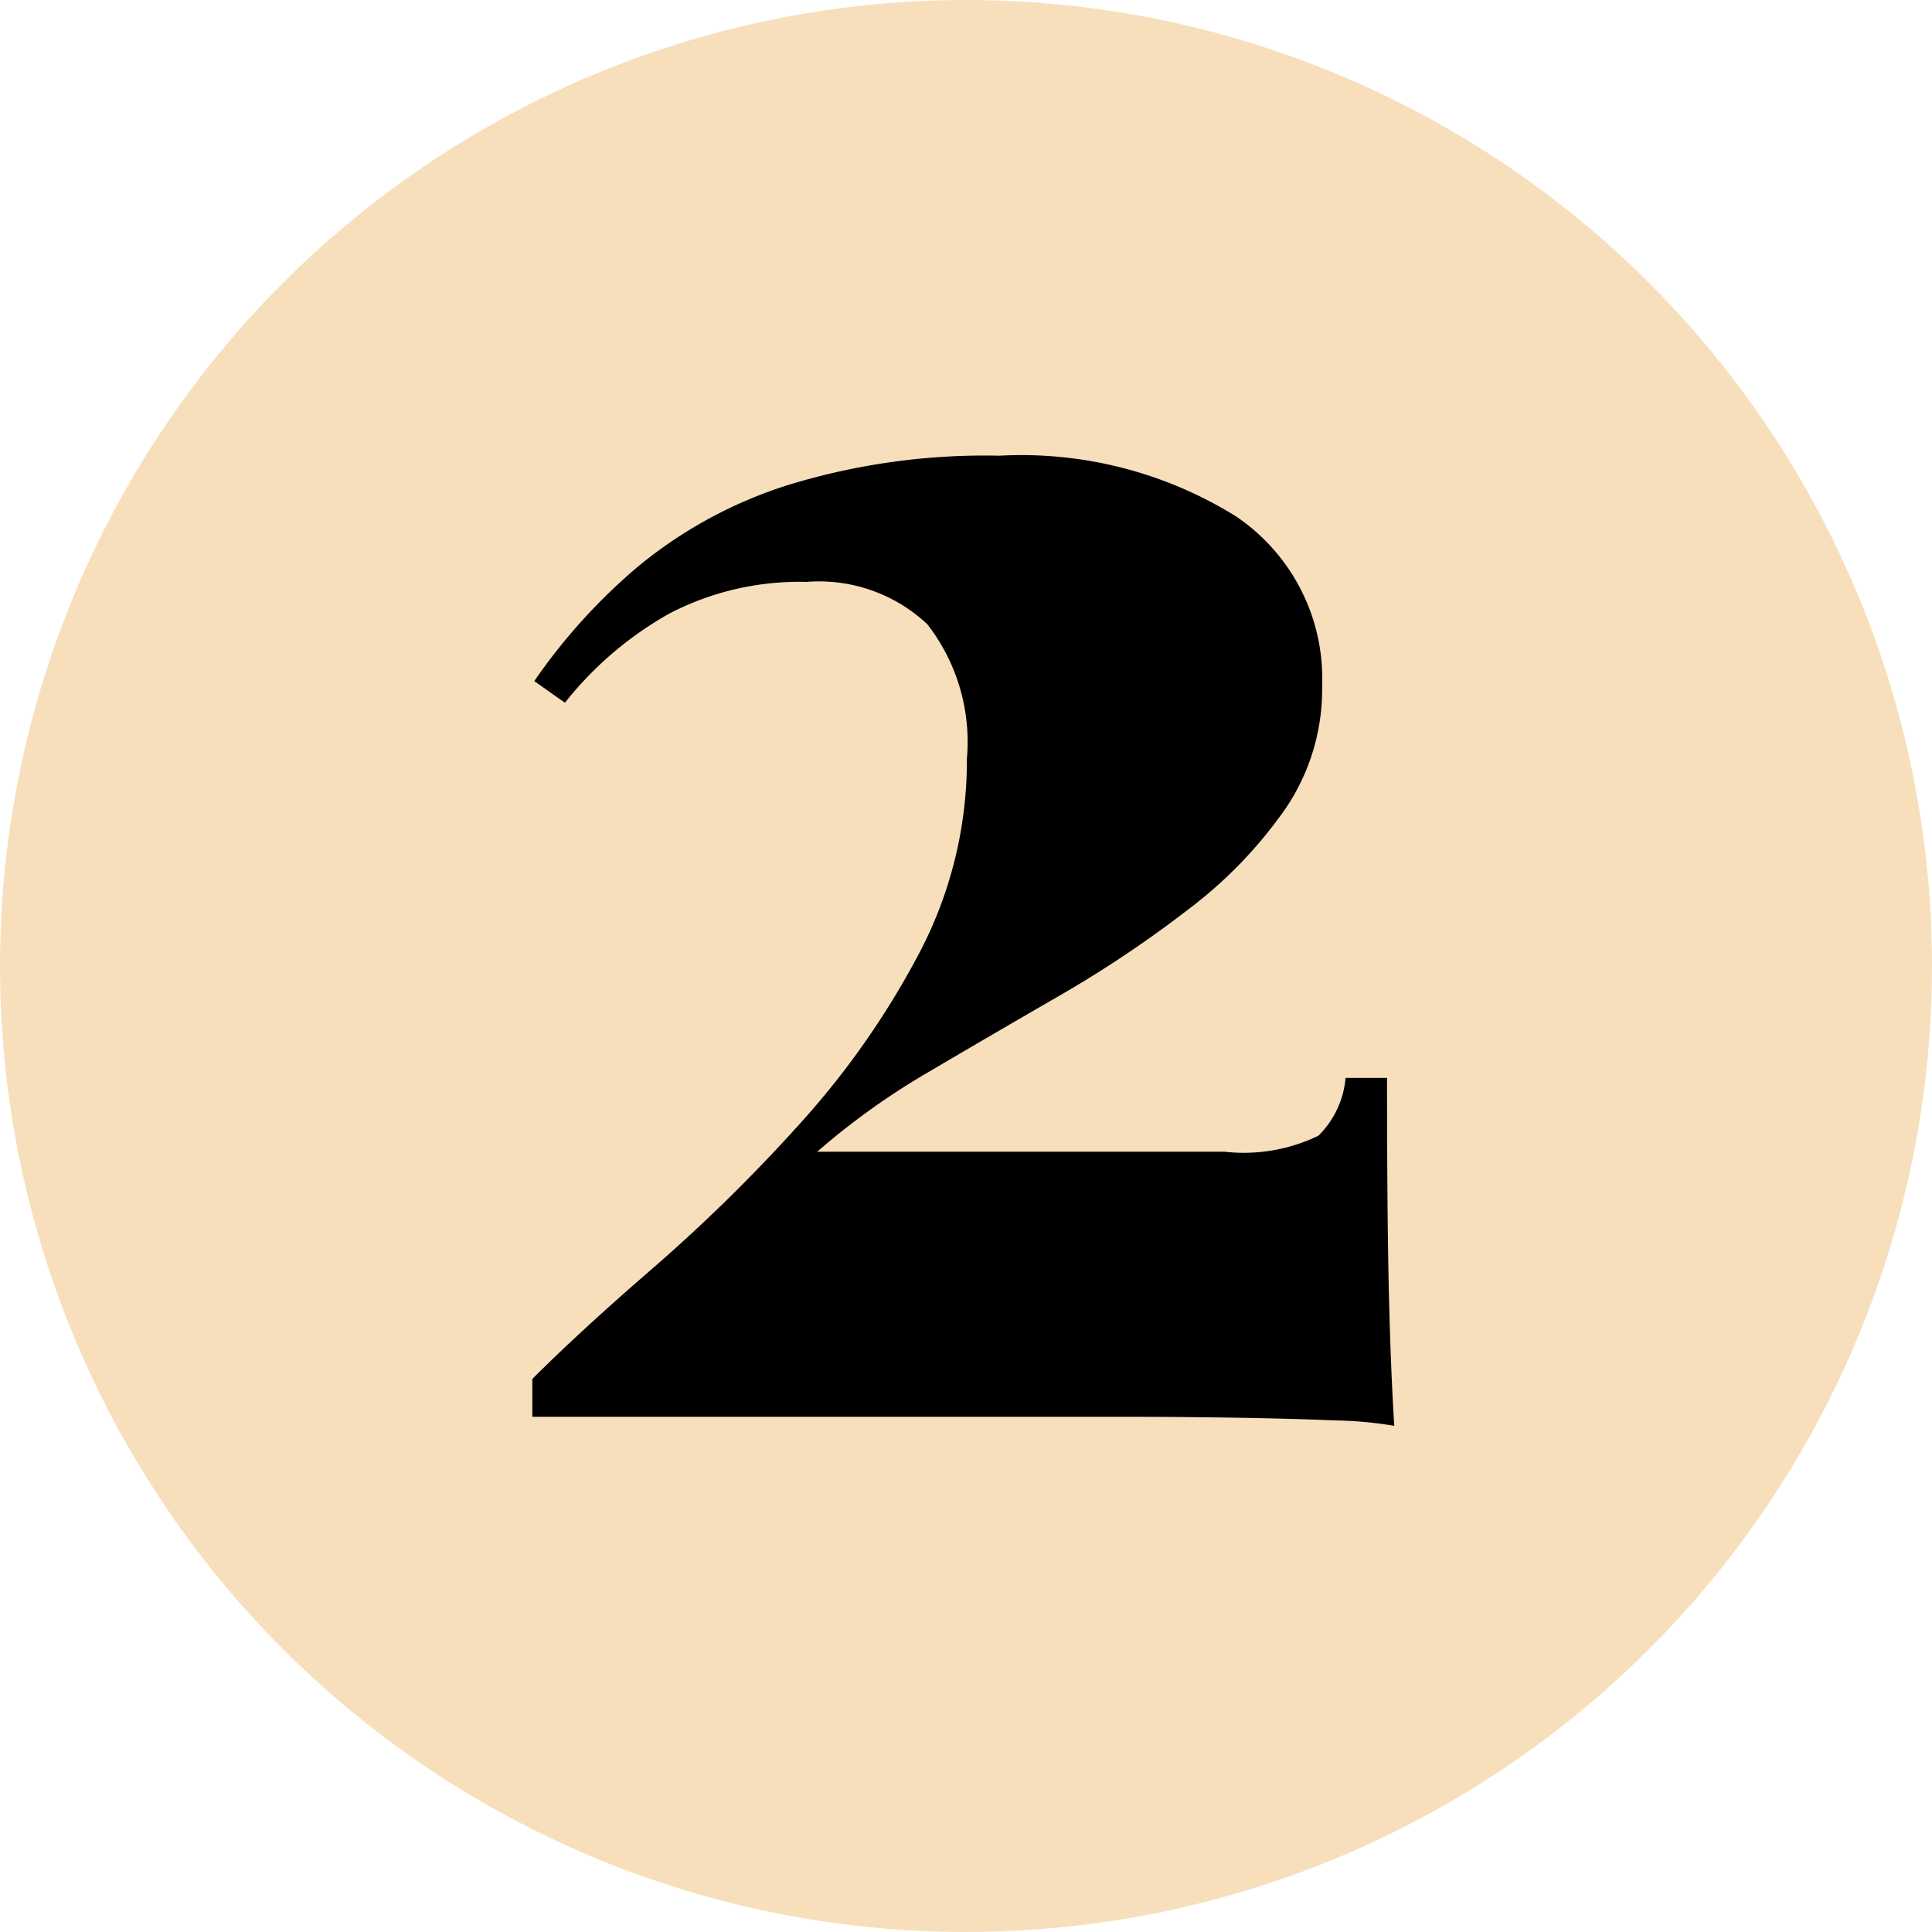 <svg xmlns="http://www.w3.org/2000/svg" width="60" height="60" viewBox="0 0 60 60">
  <g id="dot-2" transform="translate(-779 -9247)">
    <circle id="Ellipse_52" data-name="Ellipse 52" cx="30" cy="30" r="30" transform="translate(779 9247)" fill="#f7dfbc"/>
    <path id="Tracé_1304" data-name="Tracé 1304" d="M1.036-29.848a12.629,12.629,0,0,1,7.336,1.876A6.079,6.079,0,0,1,11.06-22.68a6.591,6.591,0,0,1-1.148,3.808,13.794,13.794,0,0,1-3,3.108A35.948,35.948,0,0,1,2.94-13.1Q.812-11.872-1.176-10.7A22.388,22.388,0,0,0-4.62-8.232H8.036a5.3,5.3,0,0,0,2.912-.5,2.883,2.883,0,0,0,.84-1.792h1.288q0,4.256.056,6.636T13.3.28A12.423,12.423,0,0,0,11.452.112Q10.108.056,8.372.028T4.956,0H-13.468V-1.176q1.512-1.512,3.78-3.472a52,52,0,0,0,4.48-4.4,25.817,25.817,0,0,0,3.724-5.292,12.854,12.854,0,0,0,1.512-6.1A5.959,5.959,0,0,0-1.2-24.612a4.905,4.905,0,0,0-3.752-1.316,8.742,8.742,0,0,0-4.256.98,11,11,0,0,0-3.248,2.772l-.952-.672a18.1,18.1,0,0,1,3.22-3.556,13.872,13.872,0,0,1,4.62-2.52A20.822,20.822,0,0,1,1.036-29.848Z" transform="translate(809 9291)"/>
  </g>
</svg>

